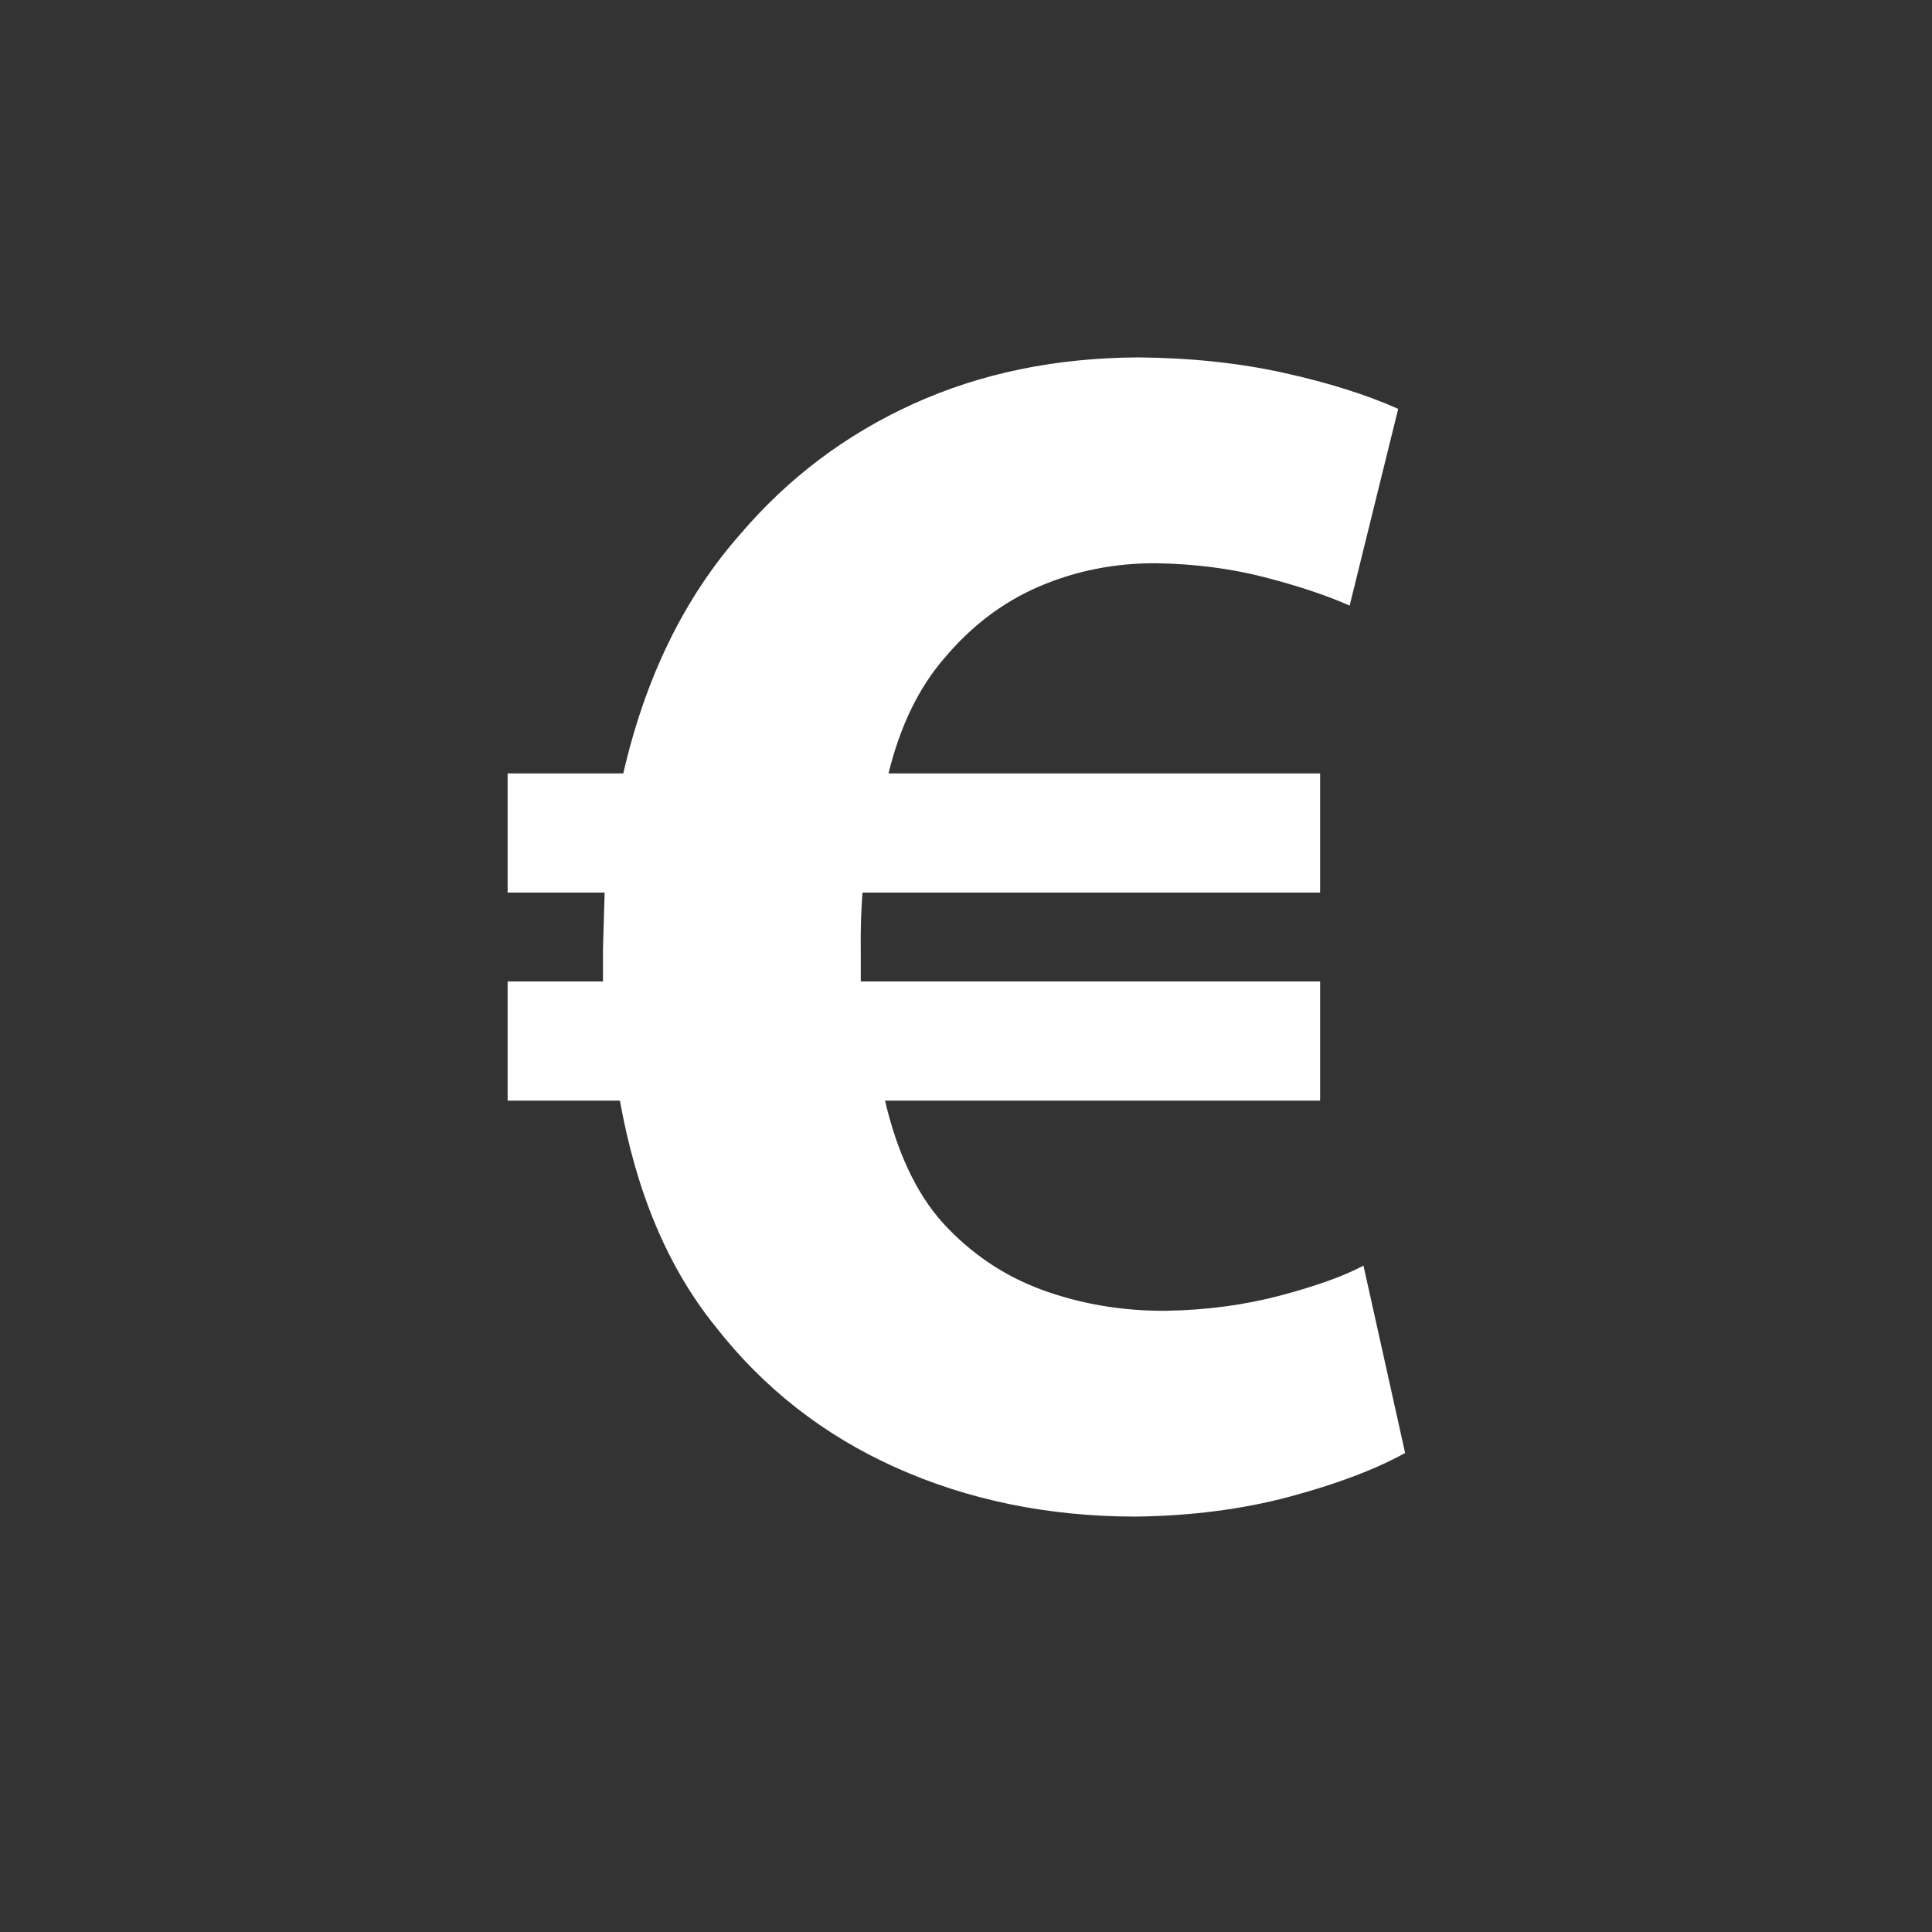 <?xml version="1.0" encoding="utf-8"?>
<!-- Generator: Adobe Illustrator 15.1.0, SVG Export Plug-In . SVG Version: 6.00 Build 0)  -->
<!DOCTYPE svg PUBLIC "-//W3C//DTD SVG 1.1 Basic//EN" "http://www.w3.org/Graphics/SVG/1.1/DTD/svg11-basic.dtd">
<svg version="1.1" baseProfile="basic" id="Layer_1"
	 xmlns="http://www.w3.org/2000/svg" xmlns:xlink="http://www.w3.org/1999/xlink" x="0px" y="0px" width="100px" height="100px"
	 viewBox="0 0 100 100" xml:space="preserve">
<rect x="0" y="0" width="100" height="100" fill="#333333" stroke="none"/>
<path id="euro" fill="#FFFFFF" d="M70.573,65.509c-0.992,0.53-2.416,1.044-4.272,1.54c-1.856,0.494-3.842,0.762-5.955,0.797
	c-2.267,0.013-4.397-0.349-6.396-1.078c-1.994-0.73-3.723-1.9-5.181-3.507c-1.346-1.513-2.333-3.611-2.96-6.293h22.52v-6.169H44.553
	c0-0.473,0-0.995,0-1.566c-0.014-1.059,0.016-2.071,0.09-3.033h23.686v-6.168H45.988c0.599-2.438,1.556-4.418,2.872-5.942
	c1.411-1.686,3.054-2.931,4.934-3.737c1.881-0.805,3.886-1.206,6.012-1.2c2,0.029,3.878,0.269,5.631,0.72
	c1.754,0.452,3.227,0.943,4.42,1.473l2.513-10.183c-1.639-0.731-3.612-1.354-5.922-1.865c-2.311-0.51-4.823-0.776-7.537-0.799
	c-4.28,0.022-8.163,0.825-11.649,2.41c-3.485,1.585-6.467,3.831-8.942,6.736c-2.897,3.284-4.916,7.413-6.058,12.387h-5.988v6.168
	h5.023c-0.029,0.979-0.058,1.958-0.087,2.936c0,0.604,0,1.158,0,1.664h-4.936v6.169h5.813c0.849,4.754,2.487,8.64,4.917,11.656
	c2.501,3.216,5.626,5.663,9.376,7.342c3.75,1.68,7.867,2.522,12.354,2.532c2.901-0.033,5.572-0.378,8.005-1.028
	c2.435-0.651,4.43-1.406,5.99-2.265L70.573,65.509z"/>
</svg>
